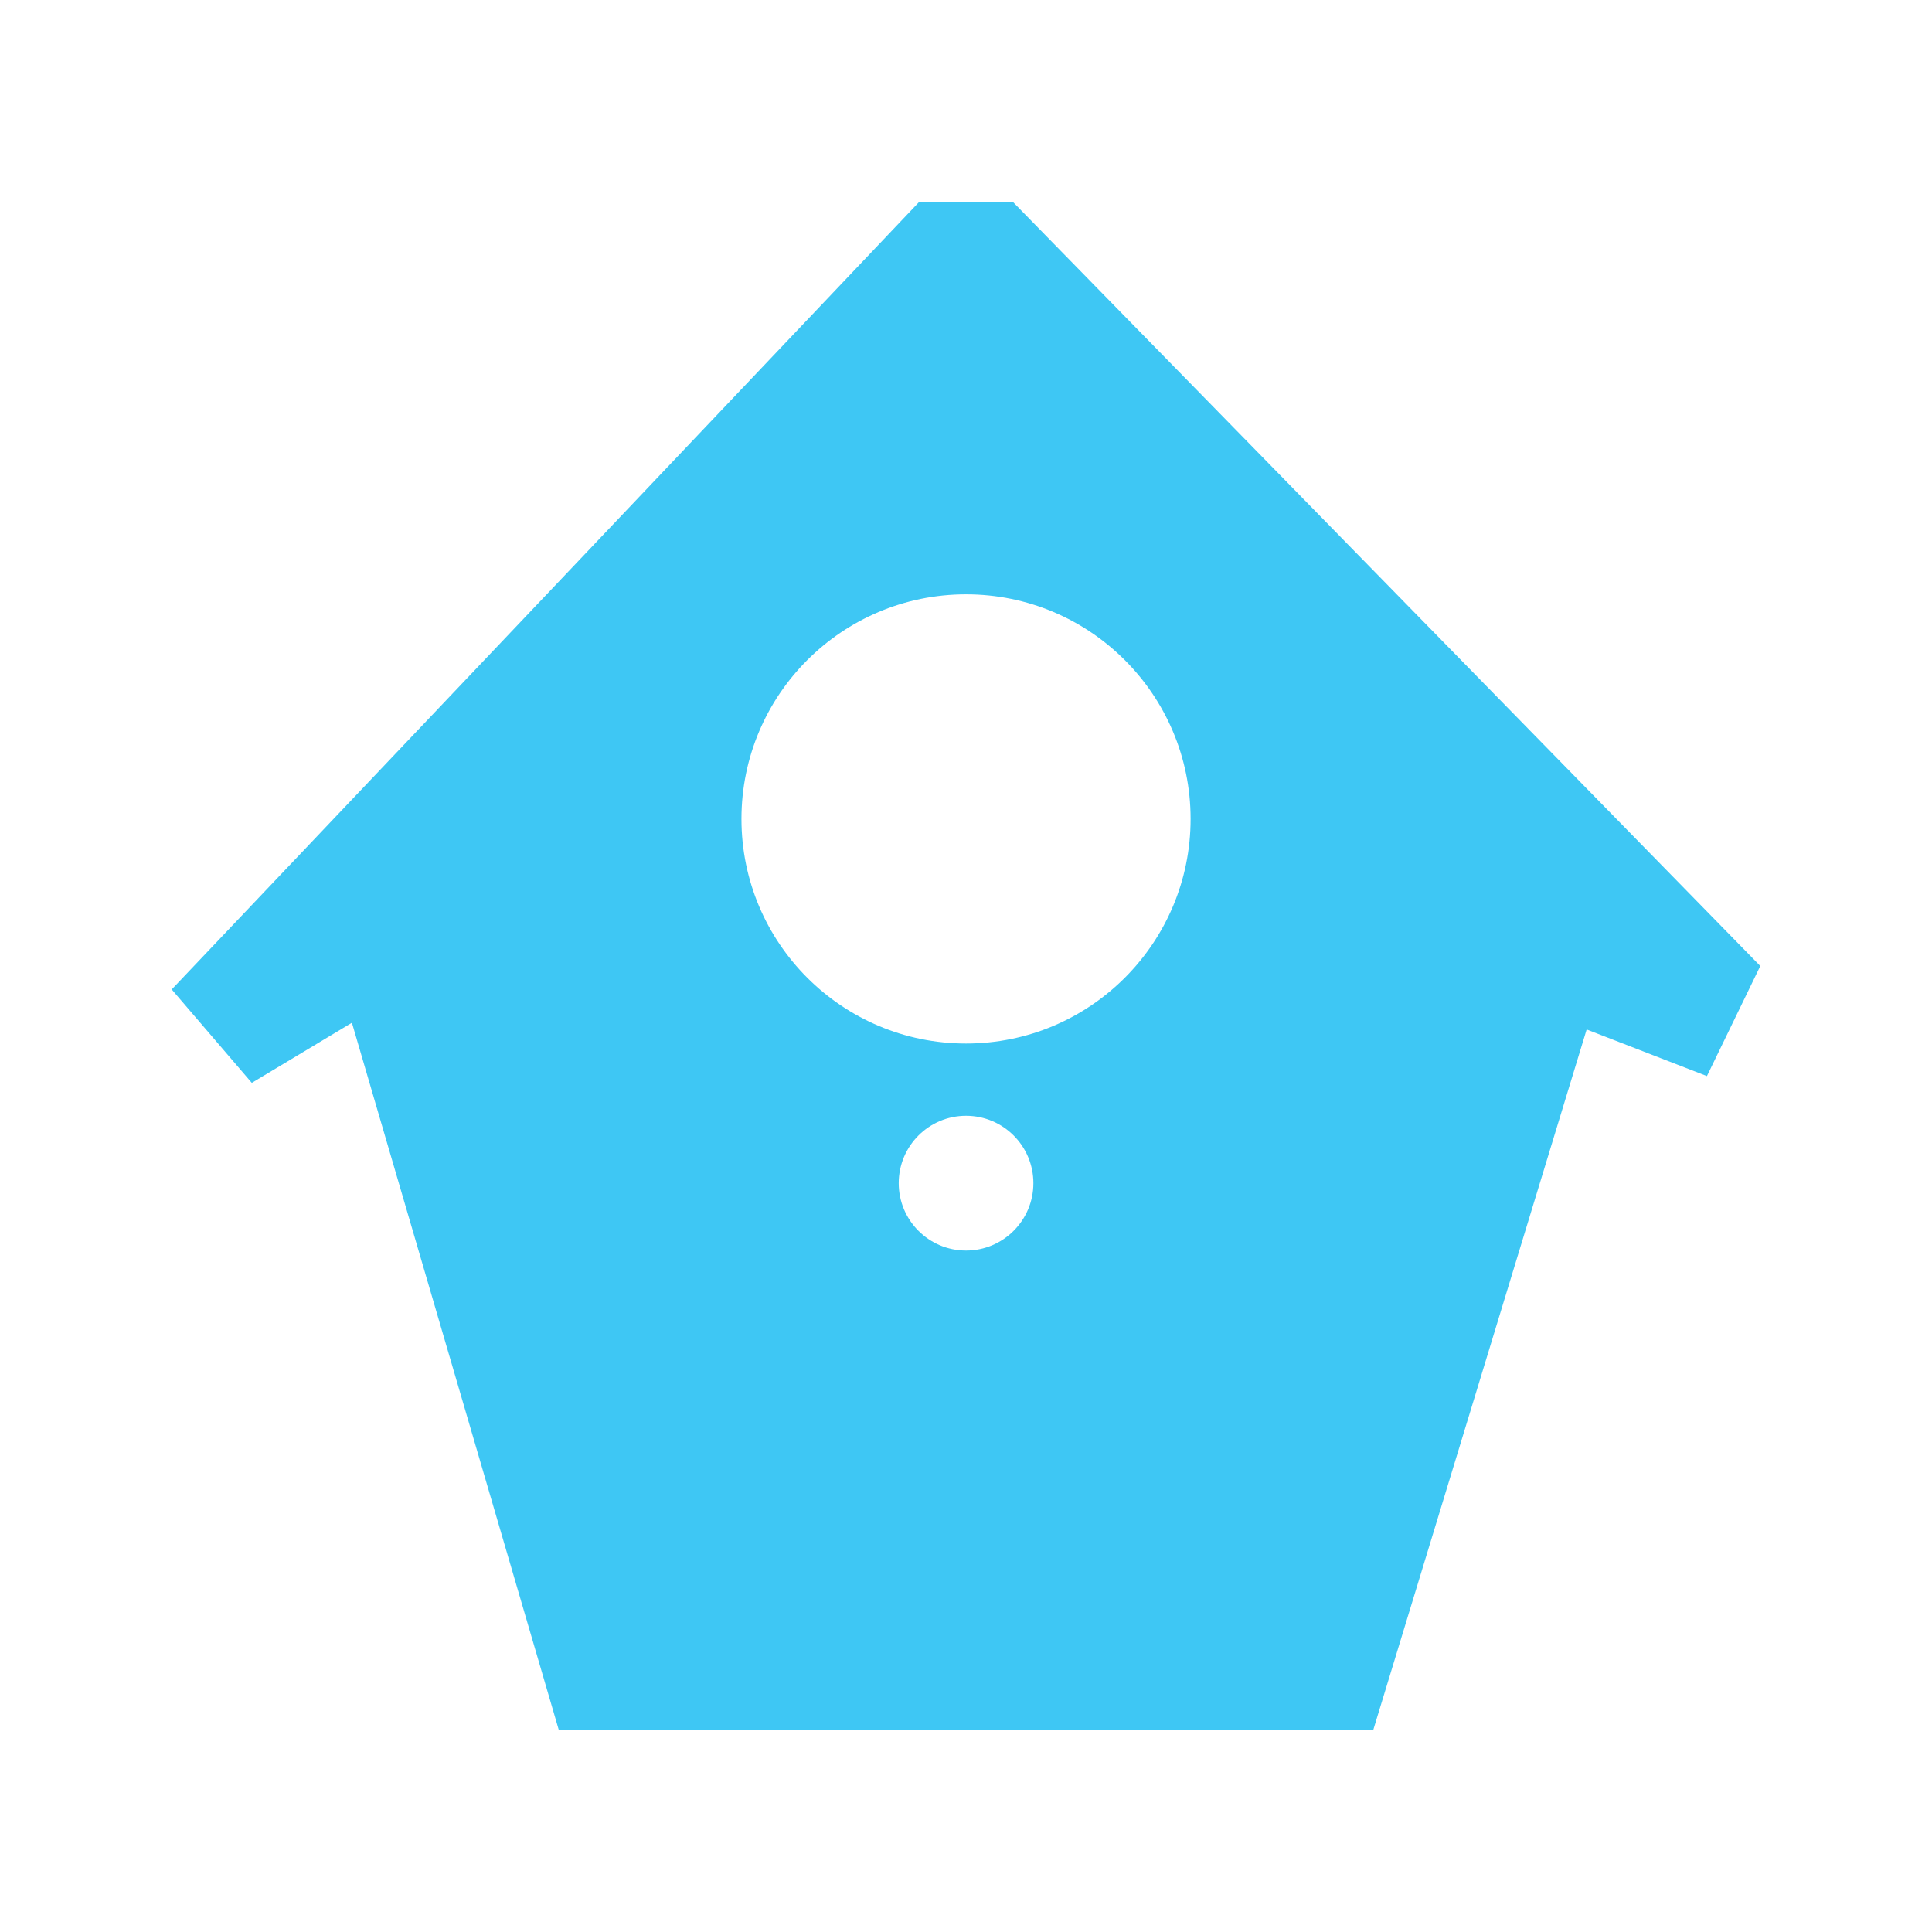 <?xml version="1.0" encoding="utf-8"?>
<!-- Generator: Adobe Illustrator 15.1.0, SVG Export Plug-In . SVG Version: 6.00 Build 0)  -->
<!DOCTYPE svg PUBLIC "-//W3C//DTD SVG 1.1//EN" "http://www.w3.org/Graphics/SVG/1.1/DTD/svg11.dtd">
<svg version="1.1" id="Layer_1" xmlns="http://www.w3.org/2000/svg" xmlns:xlink="http://www.w3.org/1999/xlink" x="0px" y="0px"
	 width="40px" height="40px" viewBox="0 0 40 40" enable-background="new 0 0 40 40" xml:space="preserve">
<path fill="#3EC7F4" d="M20.967,4.177h-1.933L3.555,20.485l1.658,1.934l2.073-1.244l4.285,14.648H28.43l4.42-14.509l2.49,0.965
	L36.445,20L20.967,4.177z M20.001,25.891c-0.77,0-1.394-0.625-1.394-1.395s0.624-1.395,1.394-1.395c0.771,0,1.394,0.625,1.394,1.395
	S20.771,25.891,20.001,25.891z M20.001,21.605c-2.568,0-4.65-2.083-4.65-4.65c0-2.568,2.082-4.65,4.65-4.65s4.649,2.082,4.649,4.65
	C24.65,19.523,22.569,21.605,20.001,21.605z"/>
</svg>

